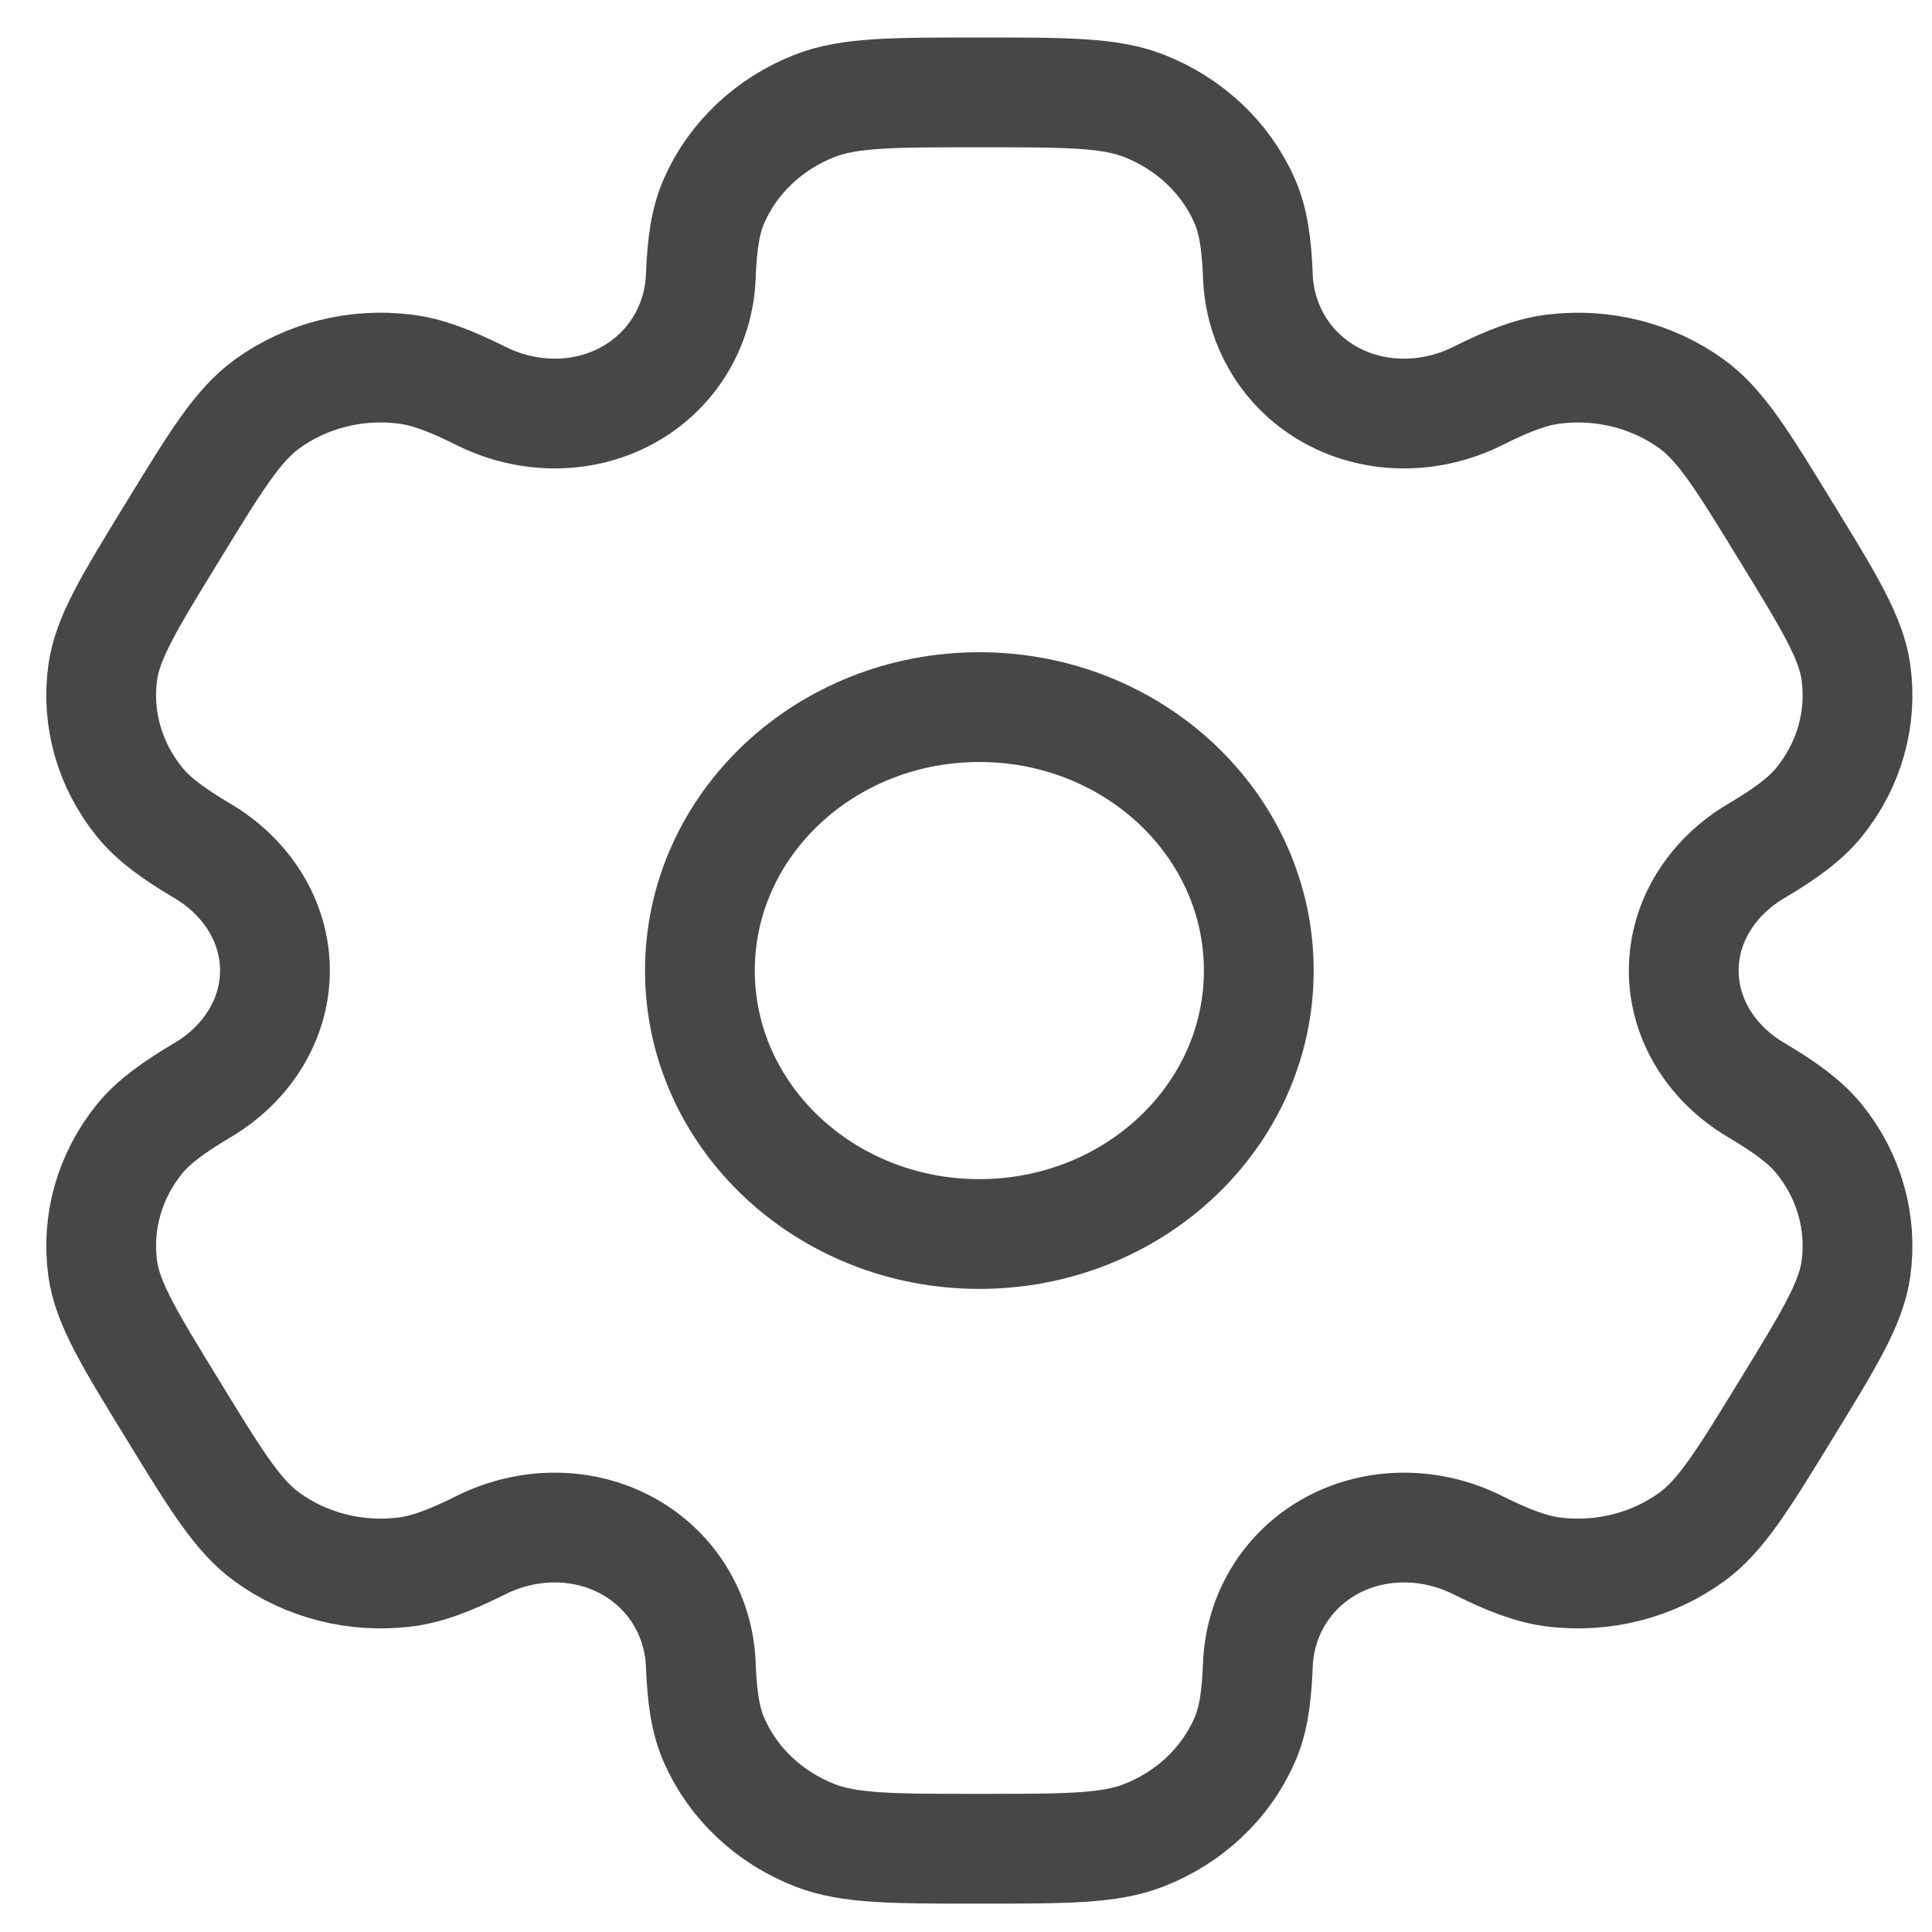 <svg width="22" height="22" viewBox="0 0 22 22" fill="none" xmlns="http://www.w3.org/2000/svg">
<path d="M11.152 14.052C12.909 14.052 14.334 12.709 14.334 11.052C14.334 9.395 12.909 8.052 11.152 8.052C9.395 8.052 7.97 9.395 7.97 11.052C7.97 12.709 9.395 14.052 11.152 14.052Z" stroke="#474747" stroke-width="1.25"/>
<path d="M13.024 1.204C12.635 1.052 12.14 1.052 11.152 1.052C10.164 1.052 9.67 1.052 9.28 1.204C8.76 1.407 8.347 1.796 8.132 2.286C8.033 2.51 7.995 2.77 7.98 3.15C7.958 3.707 7.654 4.224 7.142 4.503C6.629 4.782 6.003 4.771 5.48 4.51C5.124 4.333 4.866 4.234 4.611 4.203C4.053 4.133 3.489 4.276 3.043 4.599C2.708 4.841 2.461 5.245 1.967 6.052C1.472 6.859 1.225 7.262 1.17 7.657C1.097 8.182 1.248 8.714 1.591 9.135C1.747 9.327 1.967 9.489 2.308 9.691C2.809 9.988 3.131 10.494 3.131 11.052C3.131 11.61 2.809 12.116 2.308 12.412C1.967 12.615 1.747 12.776 1.59 12.968C1.248 13.389 1.097 13.921 1.17 14.447C1.225 14.841 1.472 15.245 1.967 16.052C2.461 16.859 2.708 17.262 3.043 17.504C3.489 17.827 4.053 17.97 4.611 17.901C4.866 17.869 5.124 17.77 5.48 17.593C6.003 17.332 6.629 17.322 7.142 17.601C7.654 17.88 7.958 18.396 7.98 18.954C7.995 19.333 8.033 19.593 8.132 19.817C8.347 20.307 8.76 20.697 9.28 20.899C9.67 21.052 10.164 21.052 11.152 21.052C12.14 21.052 12.635 21.052 13.024 20.899C13.544 20.697 13.957 20.307 14.172 19.817C14.271 19.593 14.309 19.333 14.324 18.954C14.346 18.396 14.65 17.88 15.162 17.601C15.675 17.322 16.301 17.332 16.824 17.593C17.18 17.77 17.439 17.869 17.693 17.901C18.251 17.97 18.815 17.827 19.261 17.504C19.596 17.262 19.843 16.859 20.337 16.052C20.832 15.245 21.079 14.841 21.134 14.447C21.207 13.921 21.056 13.389 20.714 12.968C20.557 12.776 20.337 12.614 19.997 12.412C19.495 12.116 19.173 11.61 19.173 11.052C19.173 10.493 19.495 9.988 19.997 9.691C20.338 9.489 20.557 9.327 20.714 9.135C21.056 8.714 21.207 8.183 21.134 7.657C21.079 7.262 20.832 6.859 20.337 6.052C19.843 5.245 19.596 4.841 19.262 4.599C18.815 4.276 18.251 4.134 17.693 4.203C17.439 4.234 17.18 4.333 16.824 4.511C16.301 4.771 15.675 4.782 15.162 4.503C14.65 4.224 14.346 3.707 14.324 3.15C14.309 2.77 14.271 2.51 14.172 2.286C13.957 1.796 13.544 1.407 13.024 1.204Z" stroke="#474747" stroke-width="1.25"/>
</svg>
